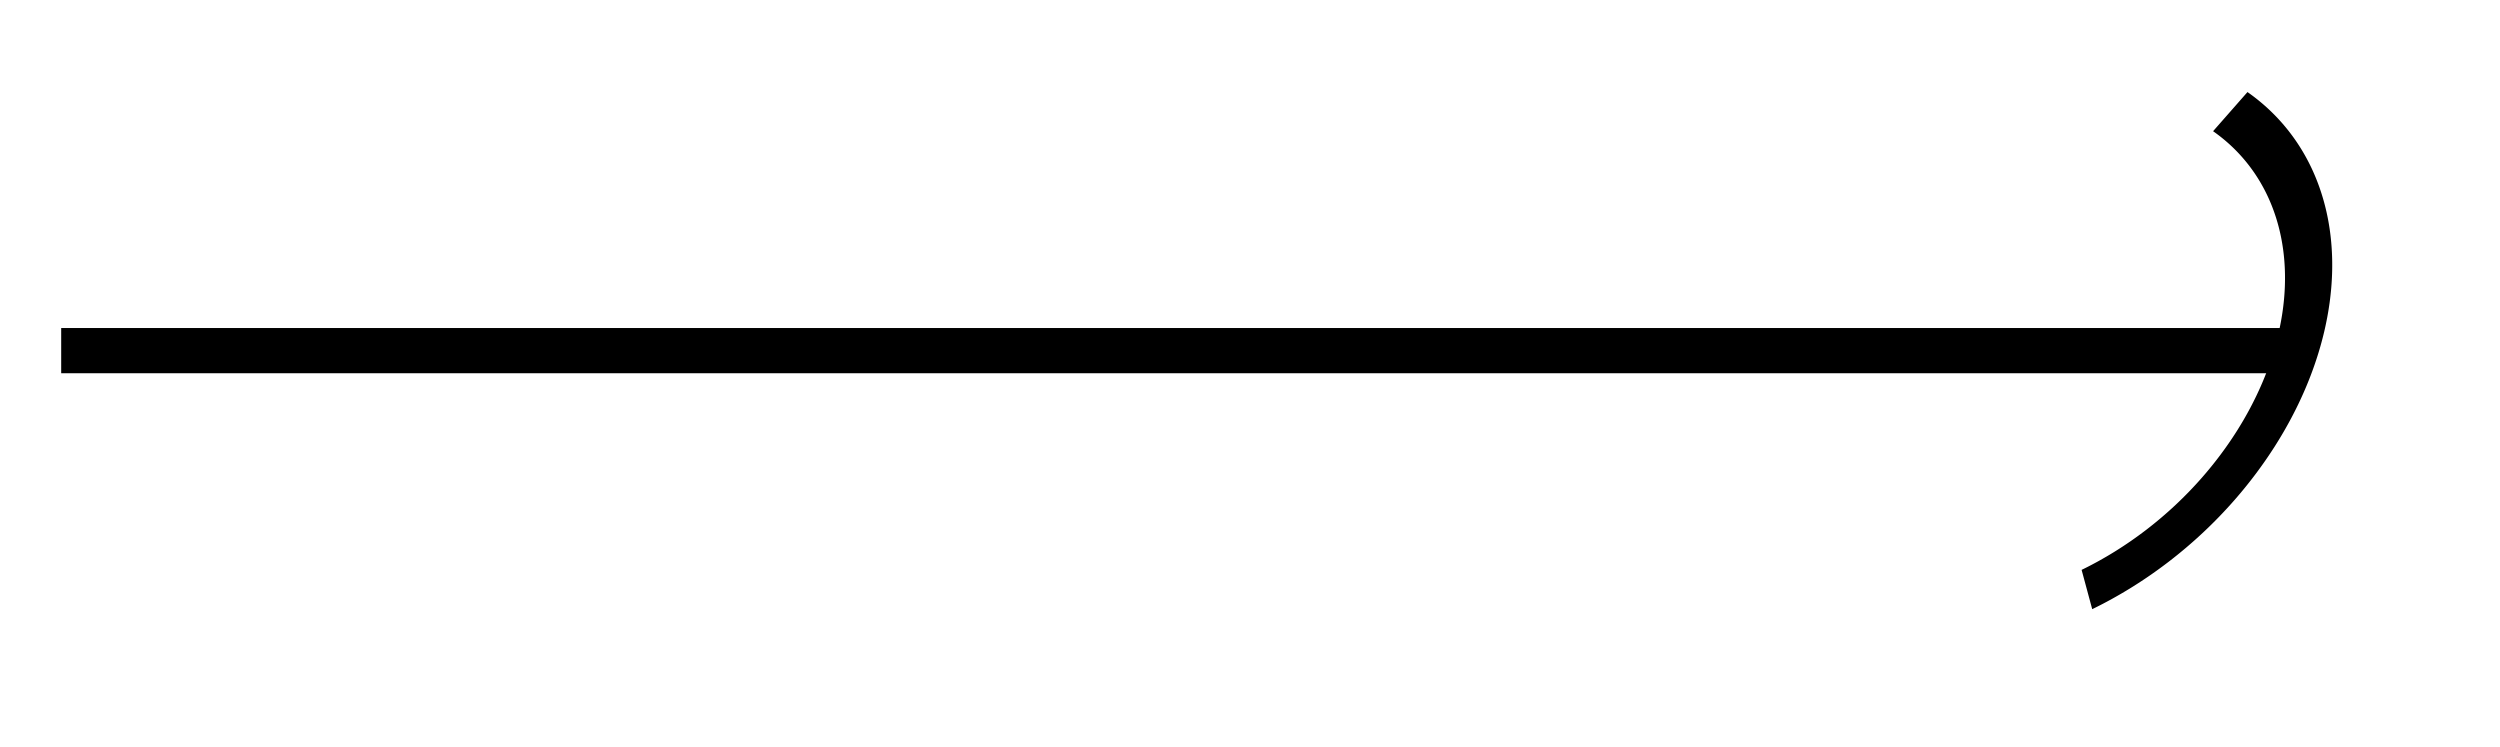 <svg xmlns="http://www.w3.org/2000/svg" width="22.06" height="6.59"><defs><clipPath id="a"><path d="M12 0h9.59v6.387H12Zm0 0"/></clipPath></defs><path fill="none" stroke="#000" stroke-miterlimit="10" stroke-width=".399" d="M.54 3.094h19.726"/><g clip-path="url(#a)"><path fill="none" stroke="#000" stroke-miterlimit="10" stroke-width=".399" d="M1.217 2.11a2.44 2.44 0 0 0 .893-3.327 2.4 2.4 0 0 0-.893-.89" transform="matrix(1 0 .3 -1 17.83 3.095)"/></g></svg>